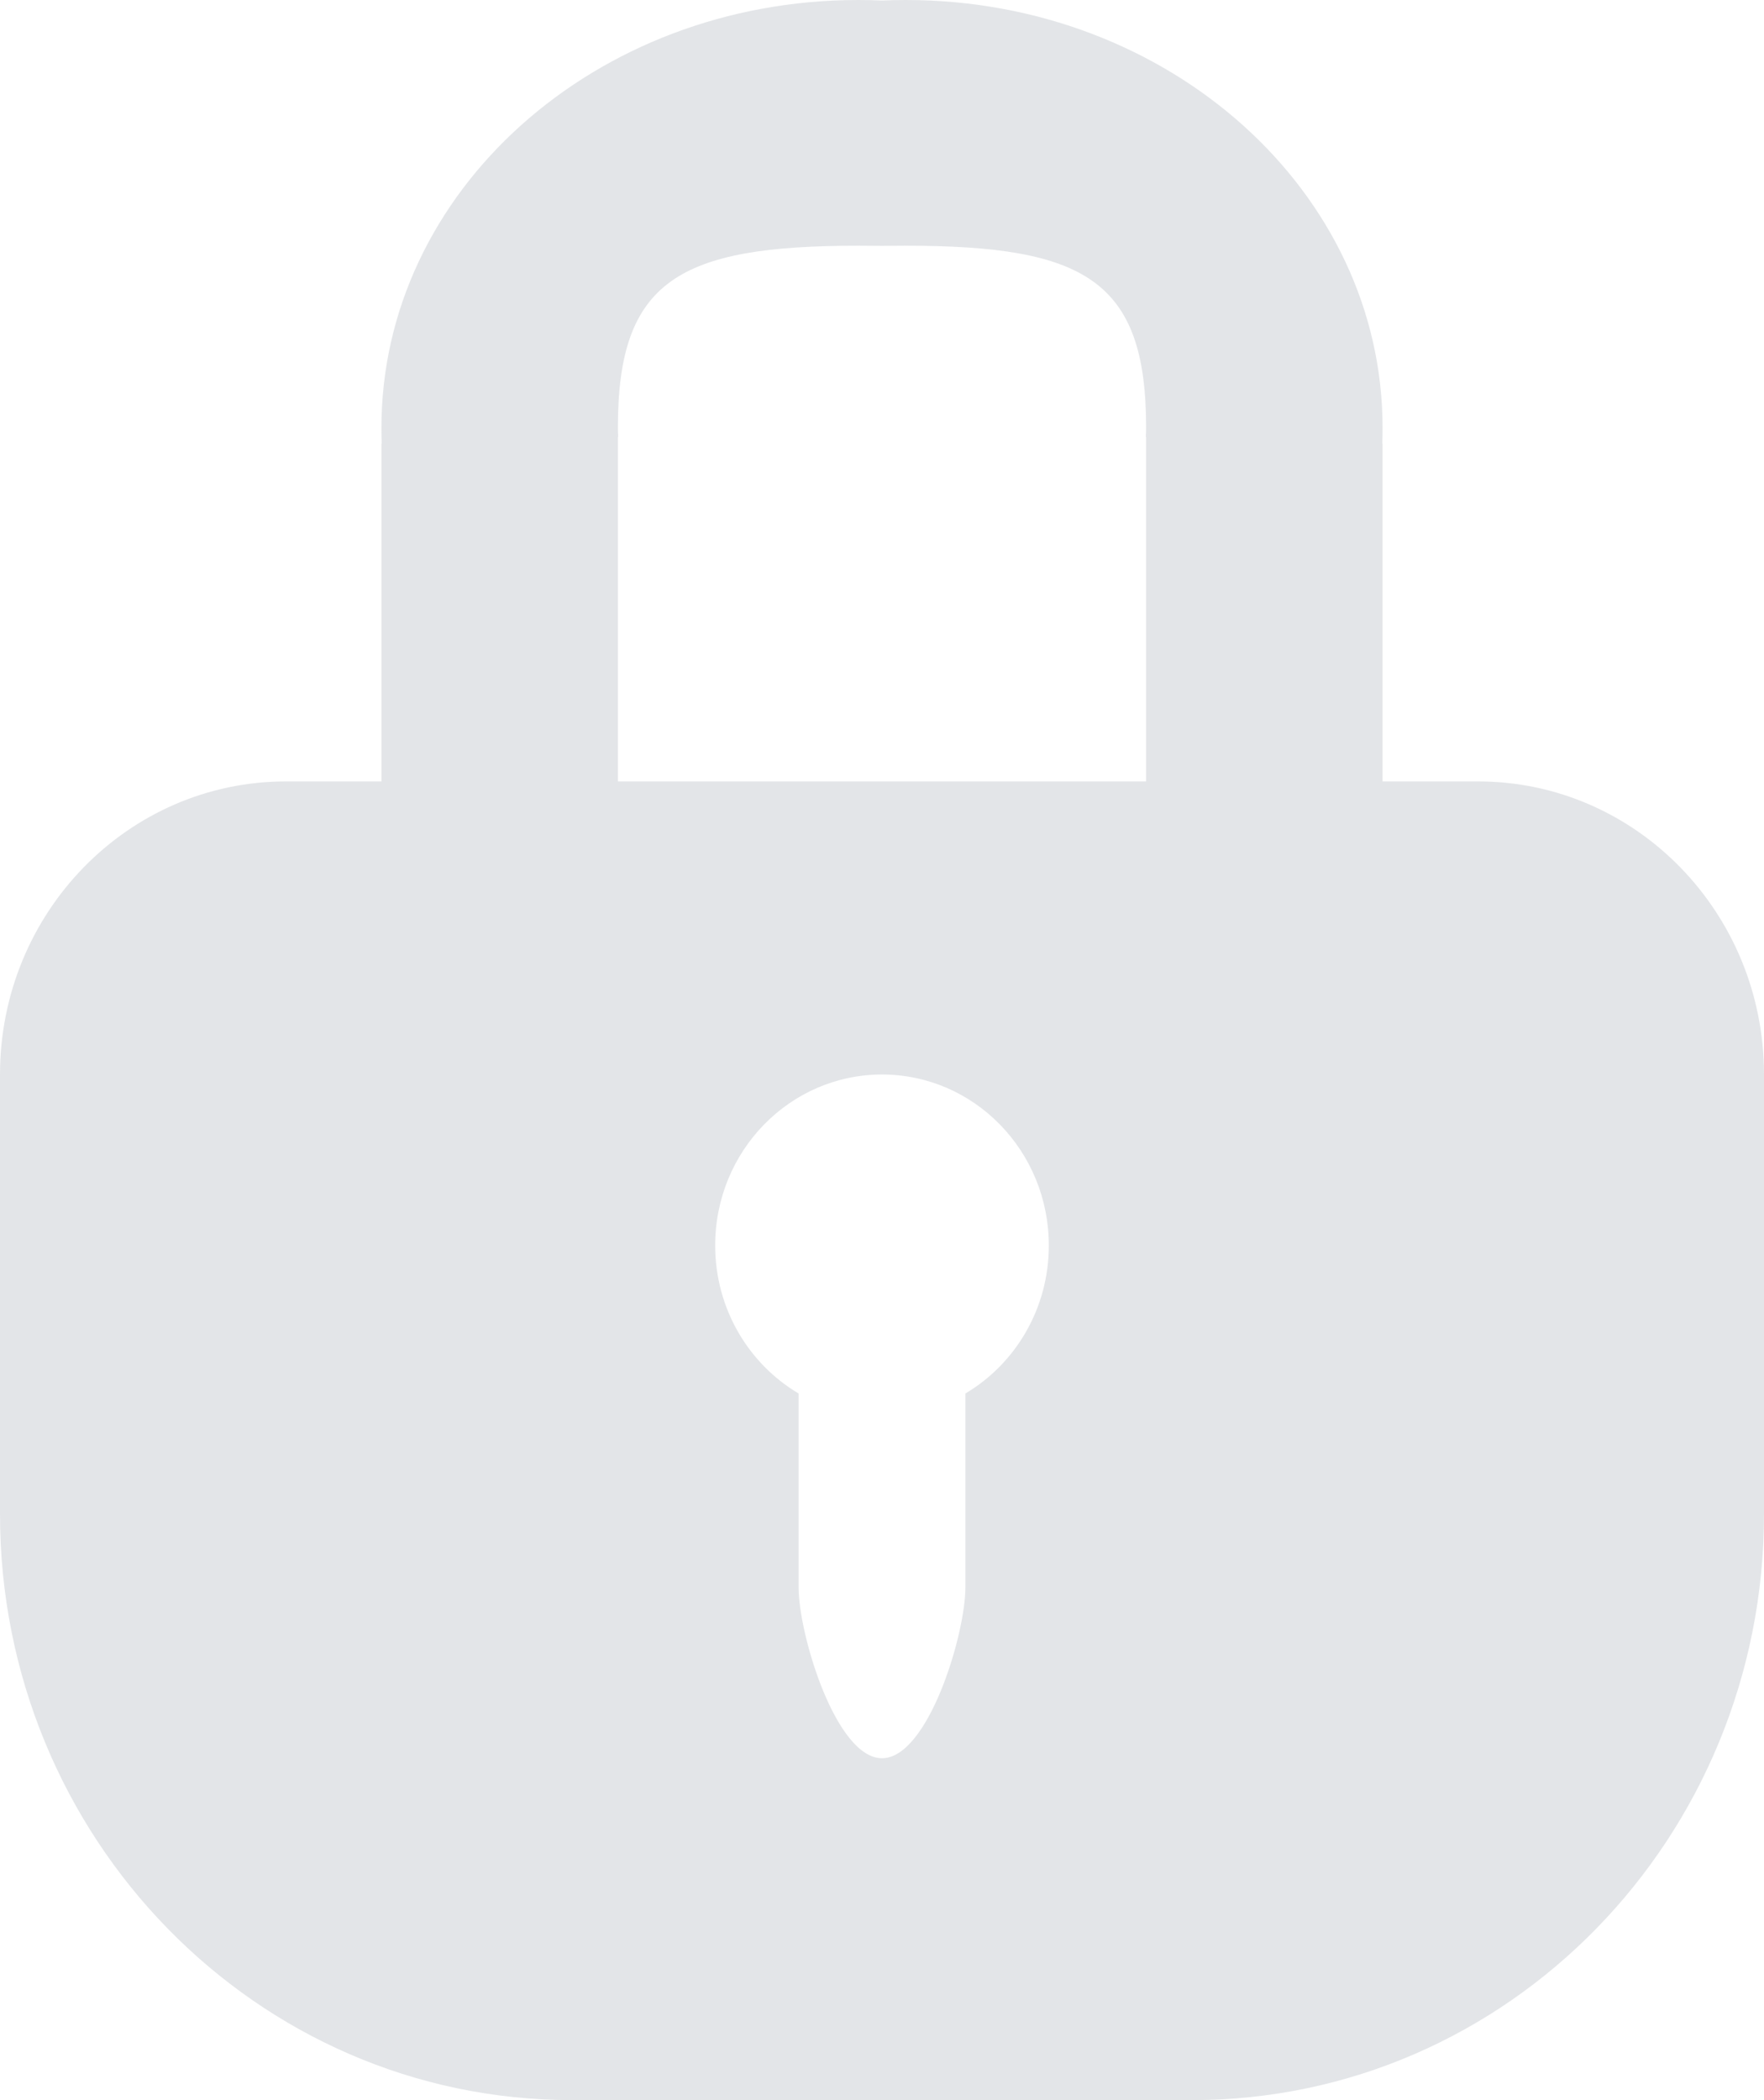 <svg width="21" height="25" viewBox="0 0 21 25" fill="none" xmlns="http://www.w3.org/2000/svg">
<path fill-rule="evenodd" clip-rule="evenodd" d="M10.216 0C10.311 0 10.406 0.002 10.5 0.006C10.594 0.002 10.689 0 10.784 0C13.918 0 16.459 2.279 16.459 5.091C16.459 5.154 16.458 5.217 16.456 5.28H16.459V9.302H17.595C19.475 9.302 21 10.864 21 12.791V18.023C21 21.876 17.951 25 14.189 25H10.5H6.811C3.049 25 0 21.876 0 18.023V12.791C0 10.864 1.525 9.302 3.405 9.302H4.541V5.28H4.544C4.542 5.217 4.541 5.154 4.541 5.091C4.541 2.279 7.082 0 10.216 0ZM10.5 20.93C11.049 20.93 11.493 19.457 11.493 18.895V16.588C12.087 16.236 12.486 15.579 12.486 14.826C12.486 13.702 11.597 12.791 10.5 12.791C9.403 12.791 8.514 13.702 8.514 14.826C8.514 15.579 8.913 16.236 9.507 16.588V18.895C9.507 19.457 9.951 20.93 10.5 20.93ZM10.5 9.302H13.644V5.202H13.641C13.643 5.163 13.644 5.124 13.644 5.085C13.644 3.34 12.916 2.925 10.784 2.925C10.687 2.925 10.592 2.926 10.5 2.927C10.408 2.926 10.313 2.925 10.216 2.925C8.084 2.925 7.356 3.34 7.356 5.085C7.356 5.124 7.357 5.163 7.359 5.202H7.356V9.302H10.5Z" fill="#D0D4D9" fill-opacity="0.6"/>
</svg>
